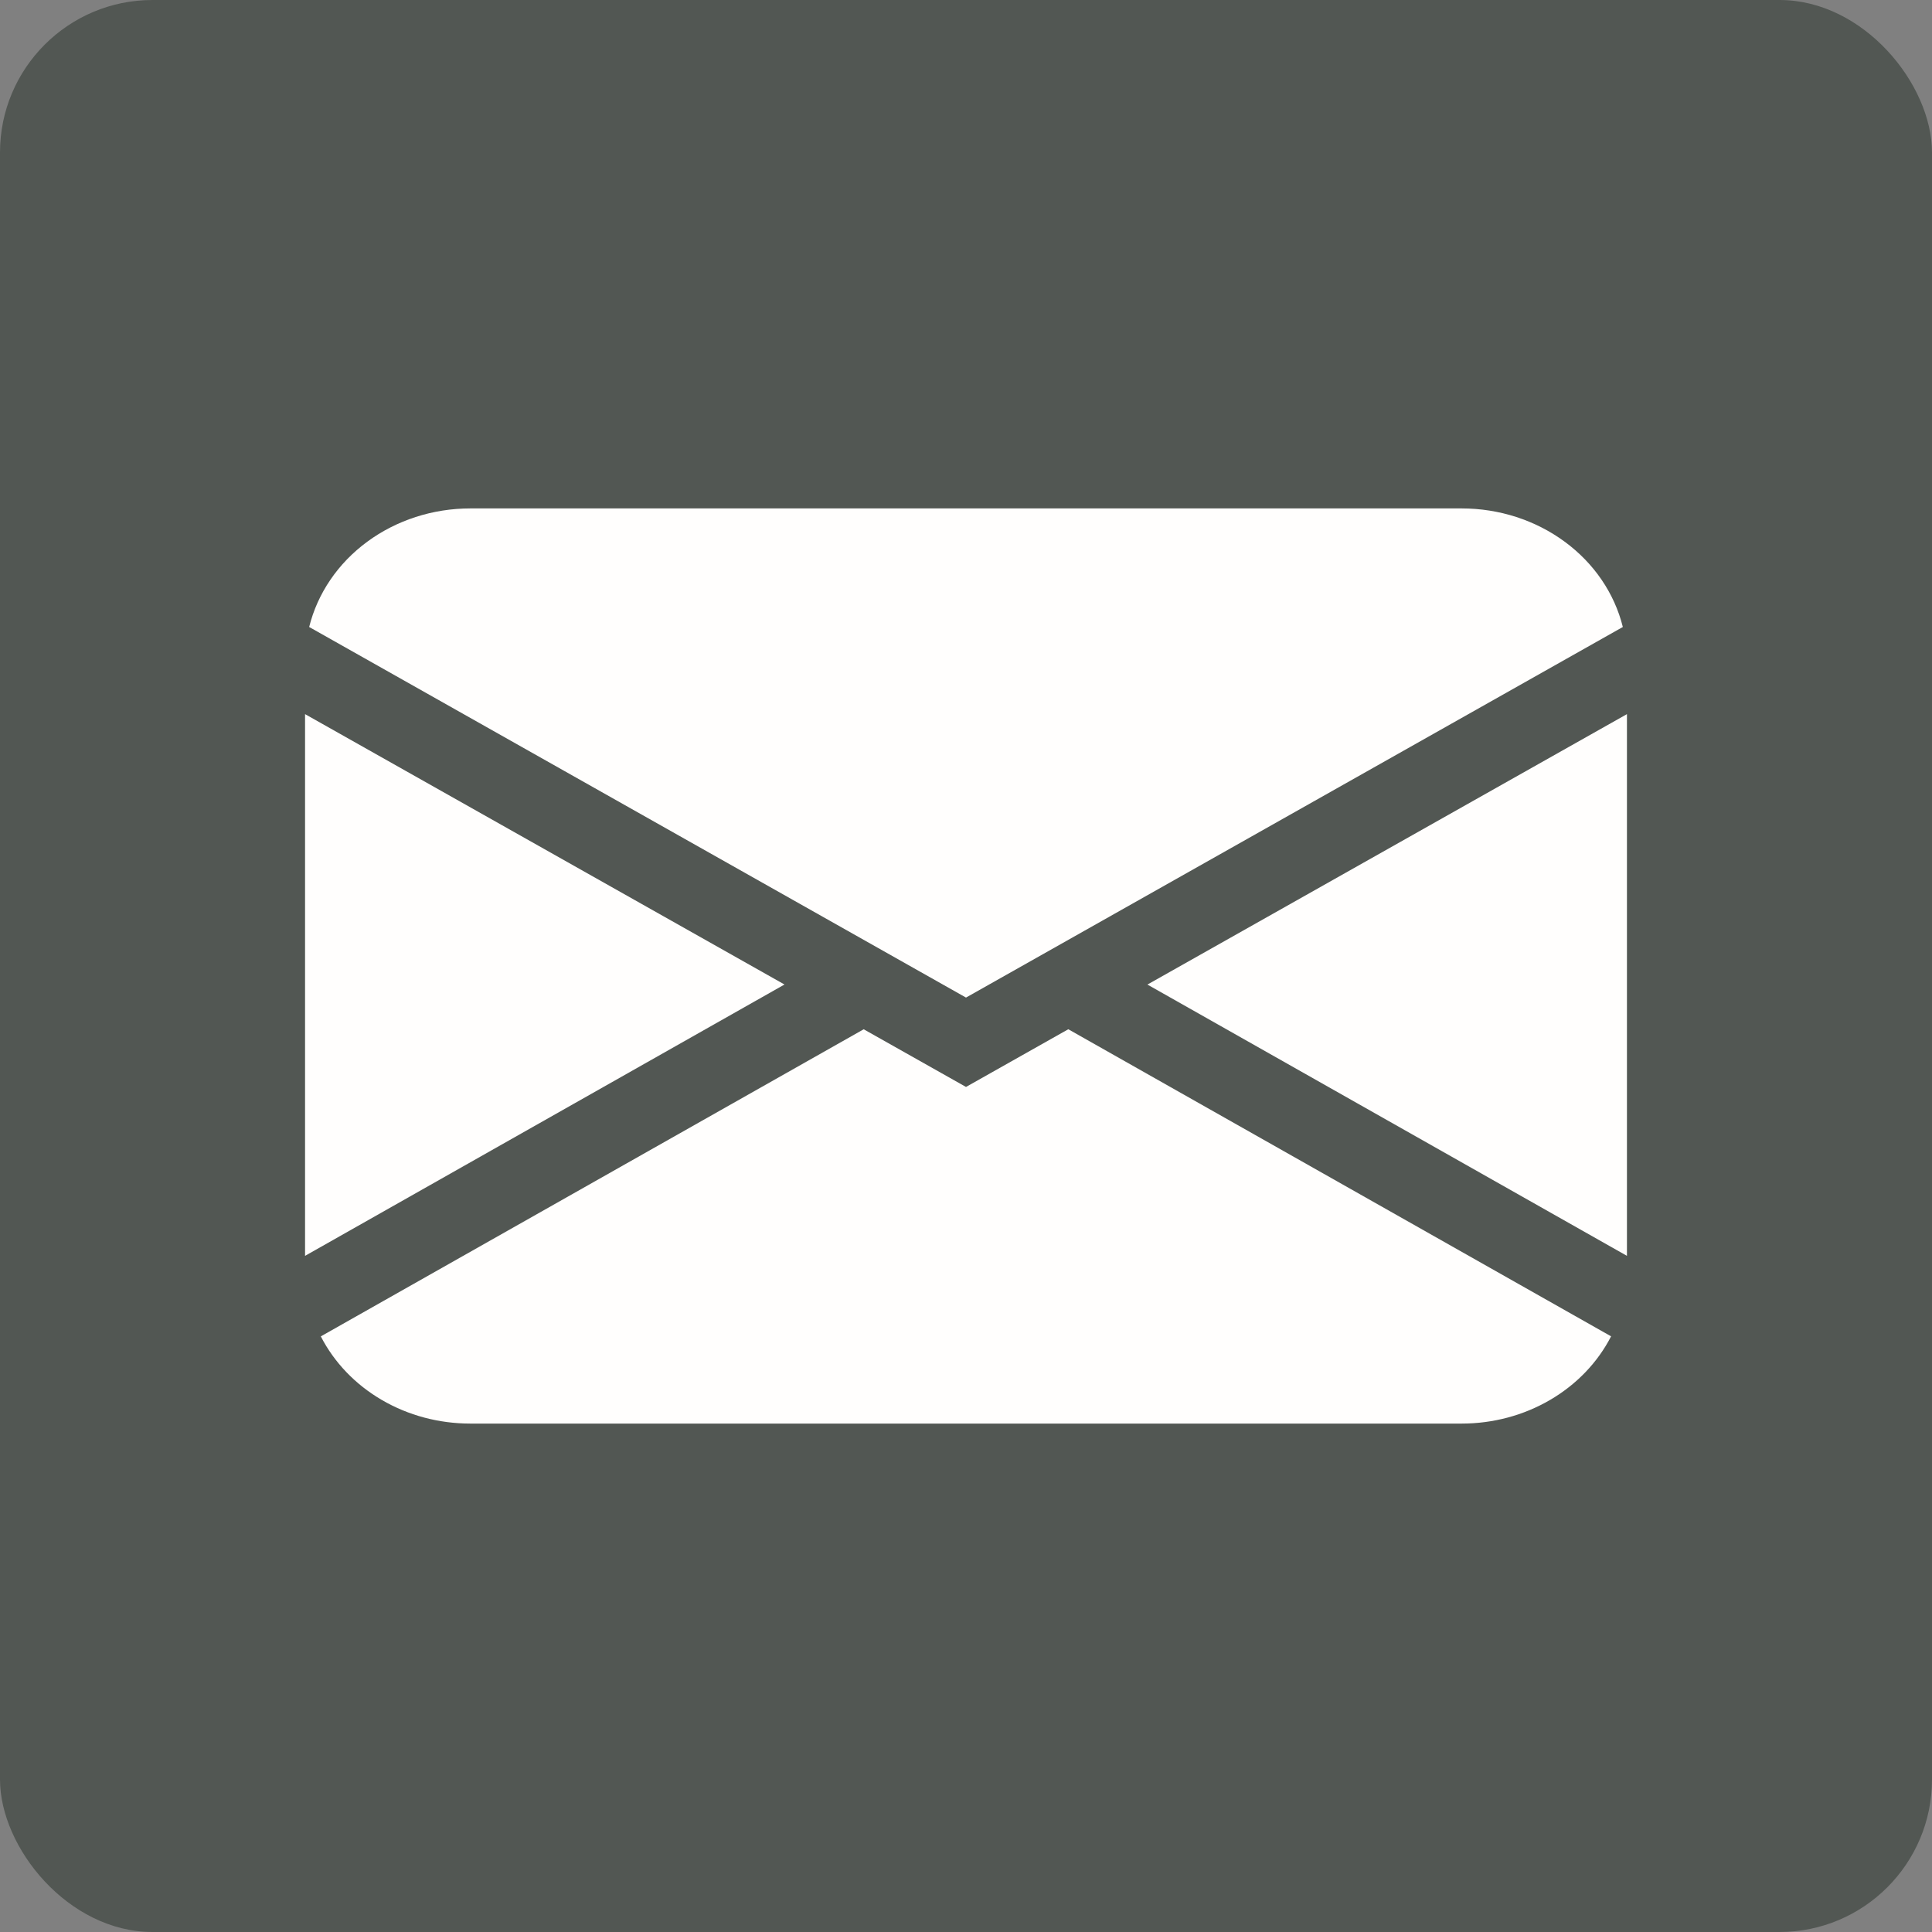 <svg width="38" height="38" viewBox="0 0 38 38" fill="none" xmlns="http://www.w3.org/2000/svg">
<rect x="0" y="0" width="38" height="38" fill="#808080" stroke="none"/>
<rect width="38" height="38" rx="3" fill="#525753"/>
<path fill-rule="evenodd" clip-rule="evenodd" d="M6.081 12.332C6.245 11.67 6.648 11.078 7.223 10.655C7.799 10.231 8.514 10 9.25 10H28.75C29.486 10 30.201 10.231 30.776 10.655C31.352 11.078 31.755 11.67 31.919 12.332L19 19.621L6.081 12.332ZM6 14.046V24.701L15.43 19.364L6 14.046ZM16.987 20.245L6.31 26.285C6.574 26.799 6.99 27.233 7.511 27.536C8.031 27.84 8.634 28 9.25 28H28.75C29.366 28 29.968 27.839 30.488 27.535C31.009 27.231 31.425 26.797 31.688 26.284L21.012 20.244L19 21.379L16.987 20.244V20.245ZM22.57 19.366L32 24.701V14.046L22.57 19.364V19.366Z" fill="#FFFEFD"/>
</svg>
